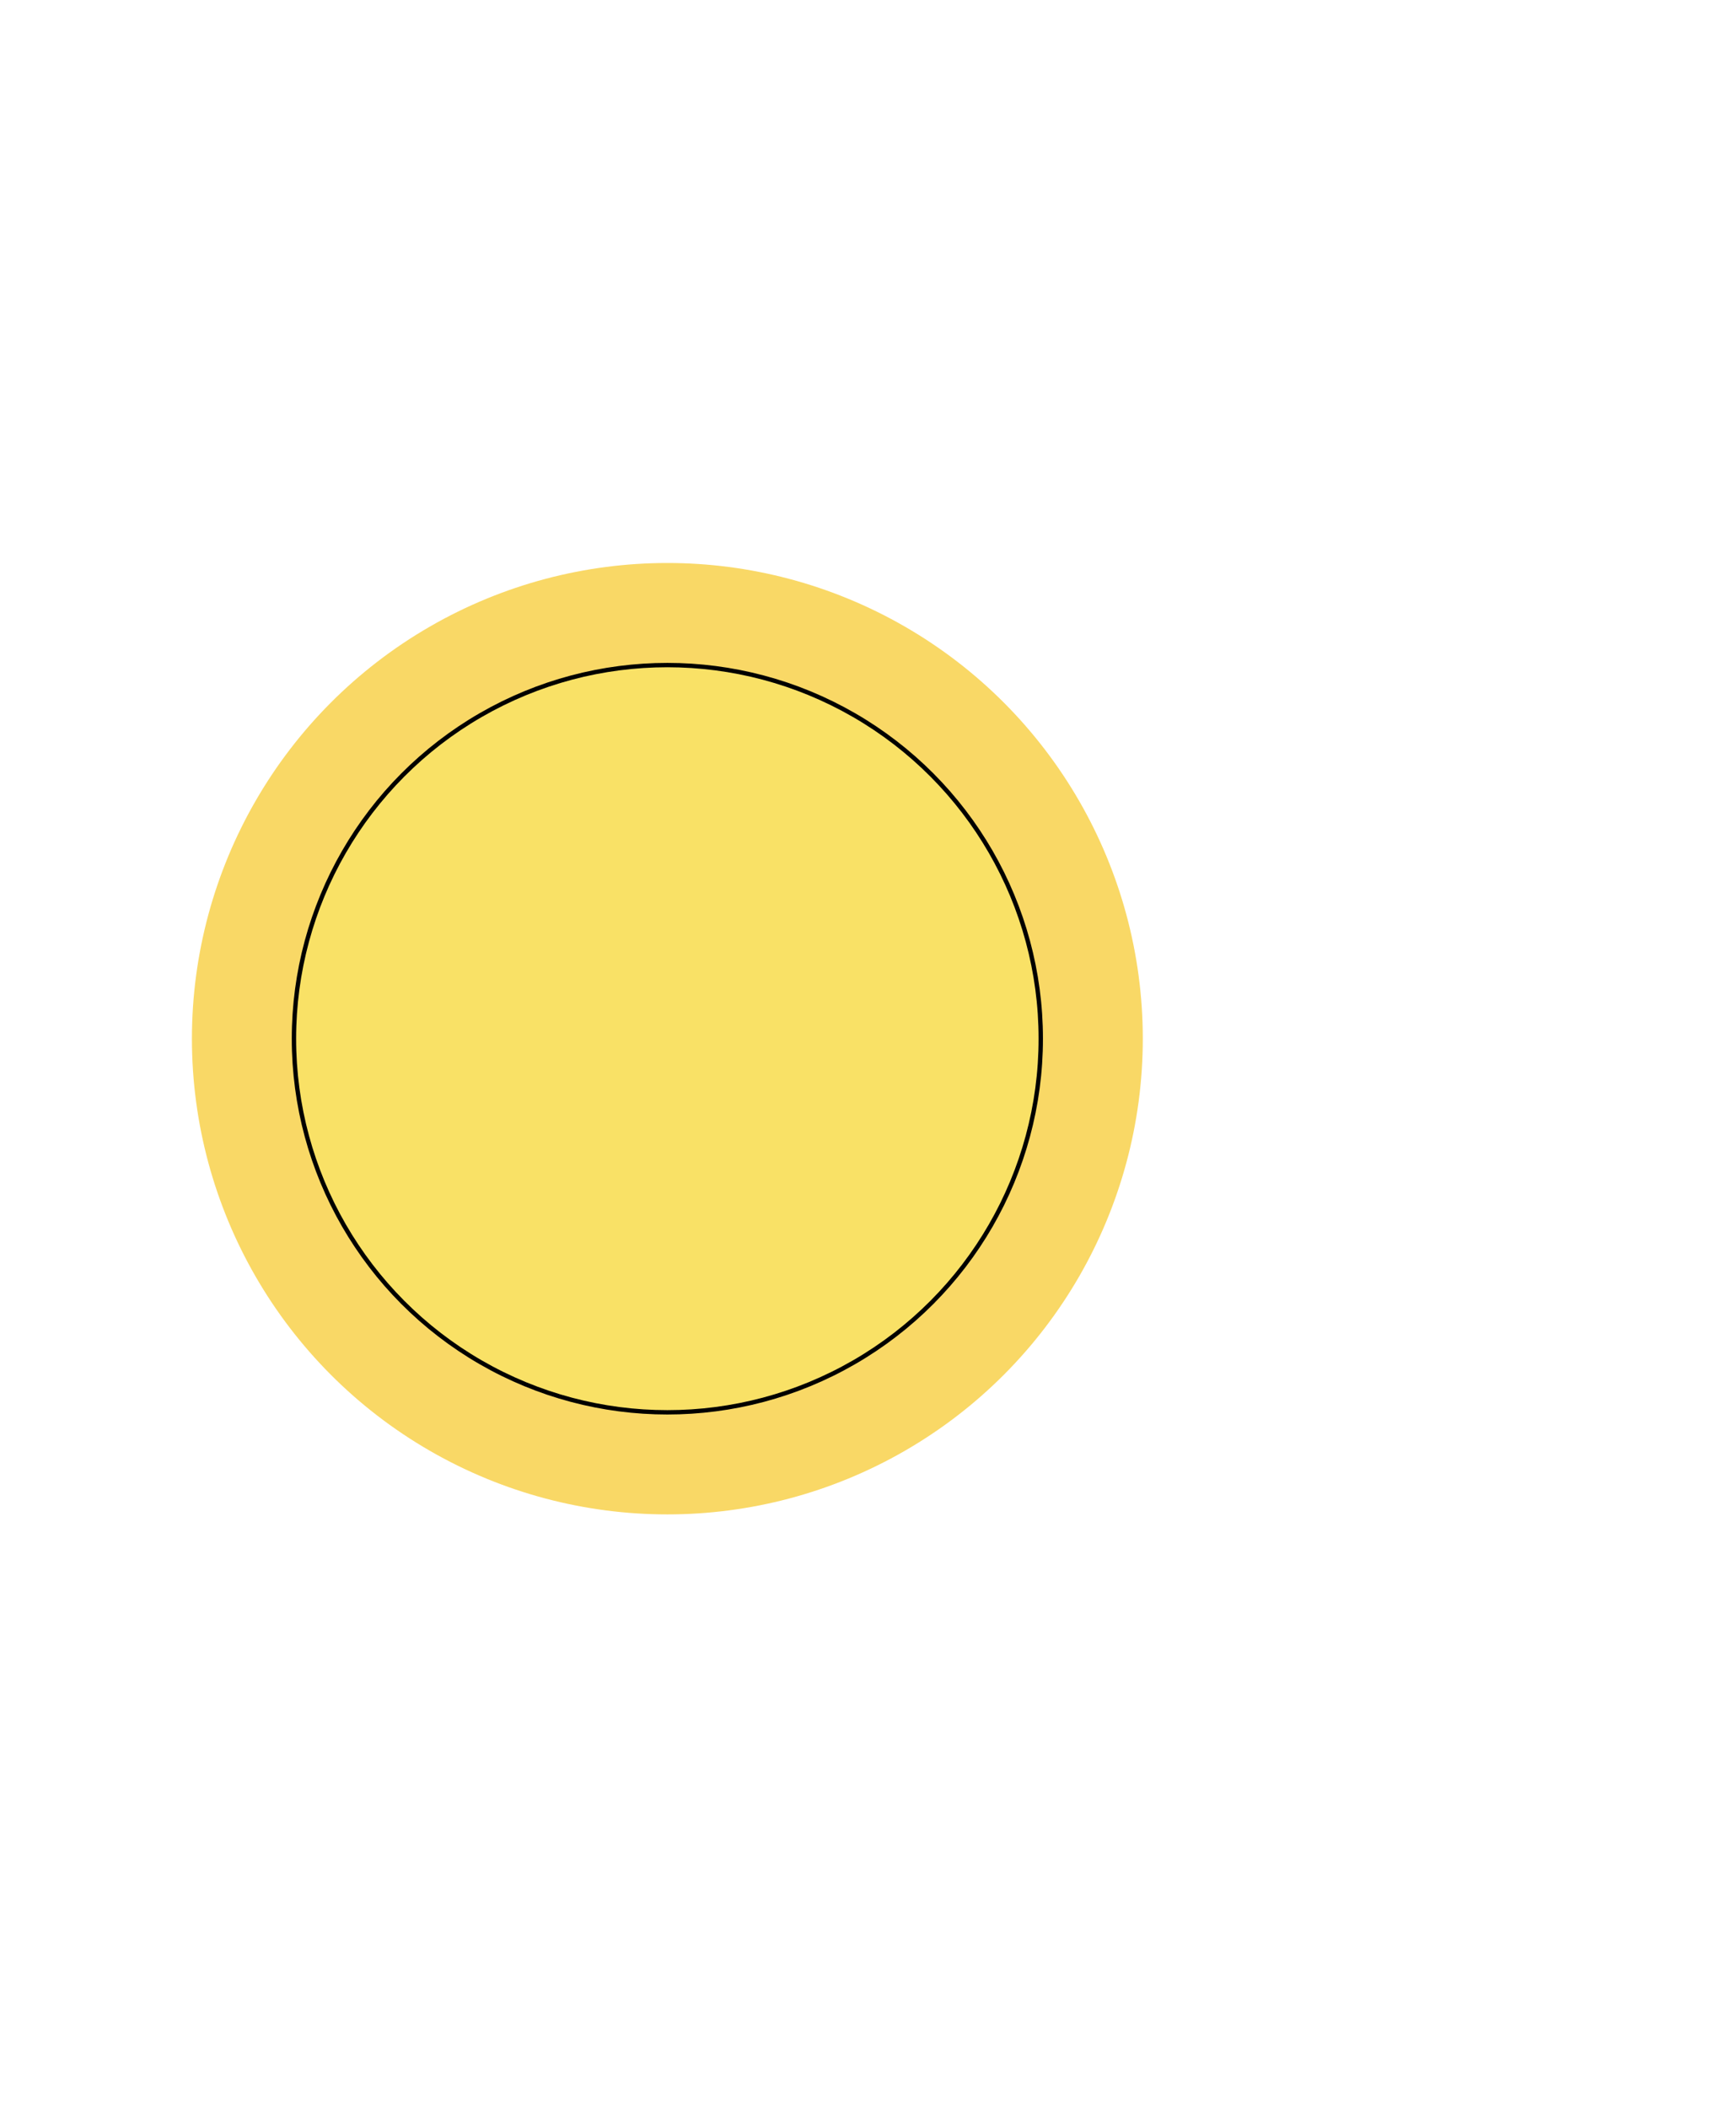<svg width="398" height="483" viewBox="0 0 398 483" fill="none" xmlns="http://www.w3.org/2000/svg">
<g filter="url(#filter0_f_860_449)">
<circle cx="109" cy="109" r="109" transform="matrix(1 0 0 -1 44 347)" fill="#F9D866"/>
</g>
<circle cx="86.11" cy="86.11" r="85.61" transform="matrix(1 0 0 -1 66.89 324.11)" fill="#F9E166" stroke="black"/>
<defs>
<filter id="filter0_f_860_449" x="-91.16" y="-6.16" width="488.32" height="488.32" filterUnits="userSpaceOnUse" color-interpolation-filters="sRGB">
<feFlood flood-opacity="0" result="BackgroundImageFix"/>
<feBlend mode="normal" in="SourceGraphic" in2="BackgroundImageFix" result="shape"/>
<feGaussianBlur stdDeviation="67.58" result="effect1_foregroundBlur_860_449"/>
</filter>
</defs>
</svg>
